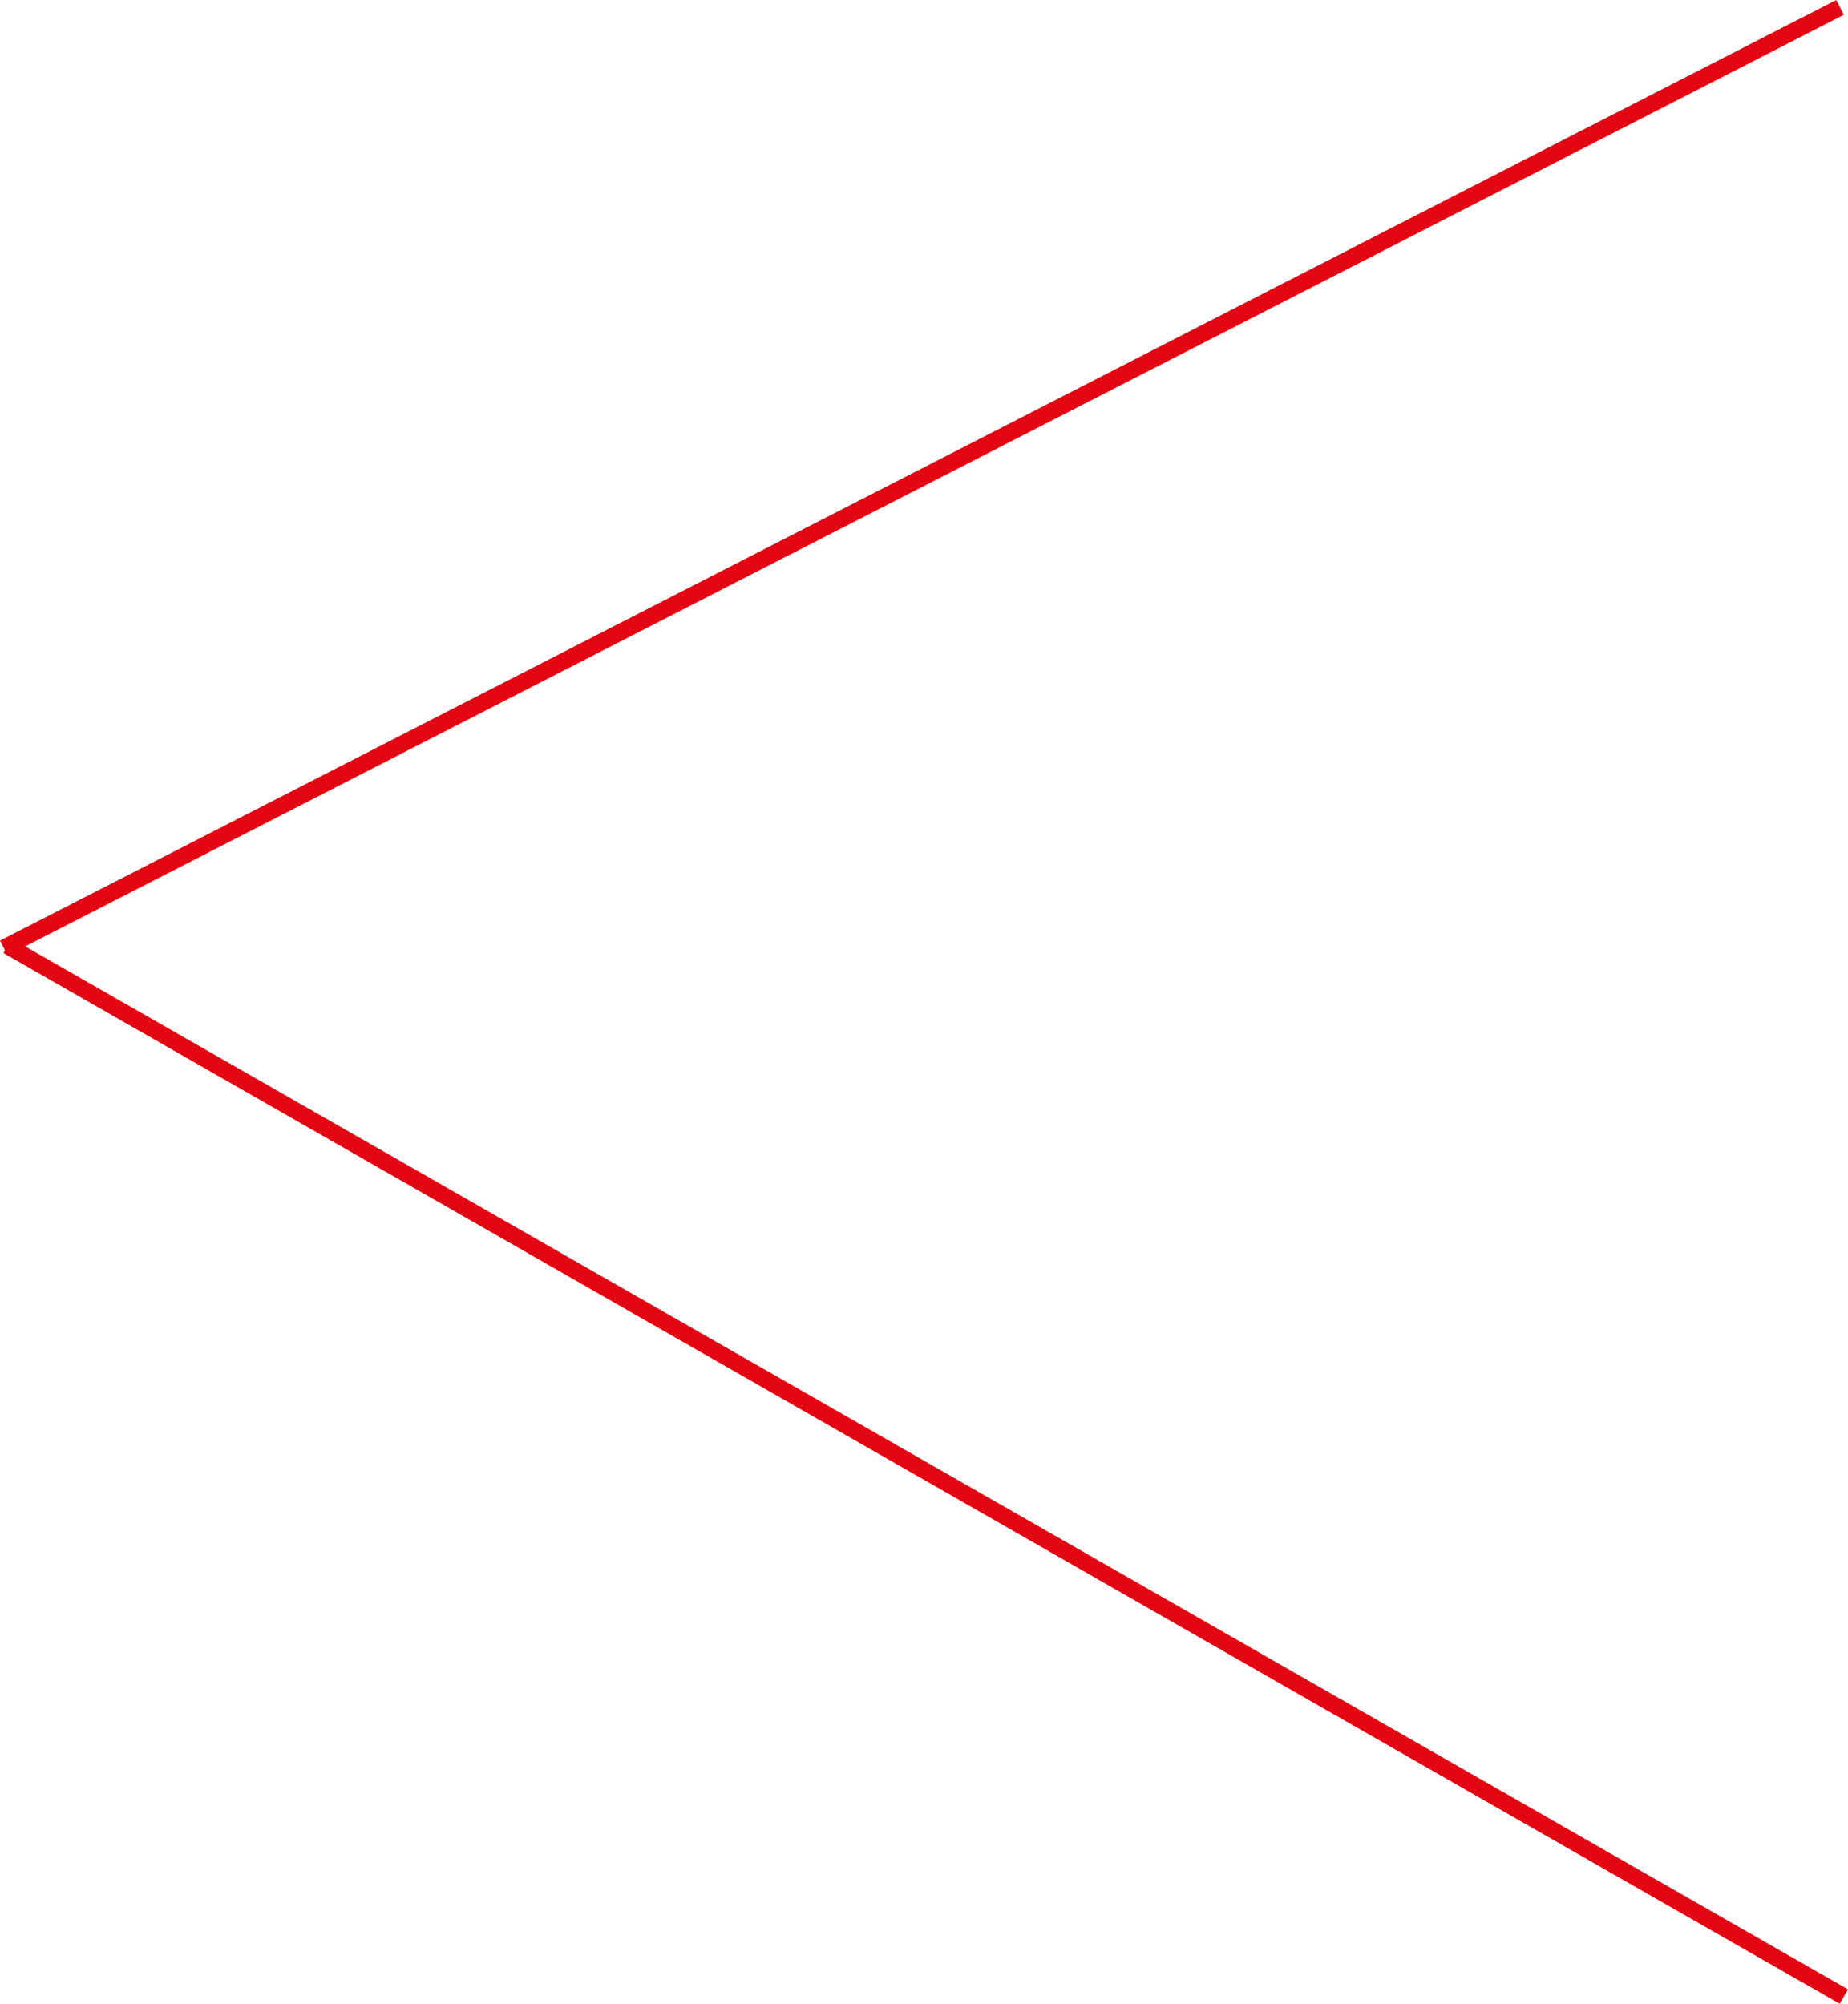 <?xml version="1.0" encoding="UTF-8"?>
<svg id="Ebene_1" data-name="Ebene 1" xmlns="http://www.w3.org/2000/svg" viewBox="0 0 334.12 362.28">
  <defs>
    <style>
      .cls-1 {
        fill: none;
        stroke: #e30613;
        stroke-miterlimit: 10;
        stroke-width: 3px;
      }
    </style>
  </defs>
  <line class="cls-1" x1="332.68" y1="1.34" x2=".68" y2="171.4"/>
  <line class="cls-1" x1="333.37" y1="360.98" x2="1.37" y2="171.02"/>
</svg>